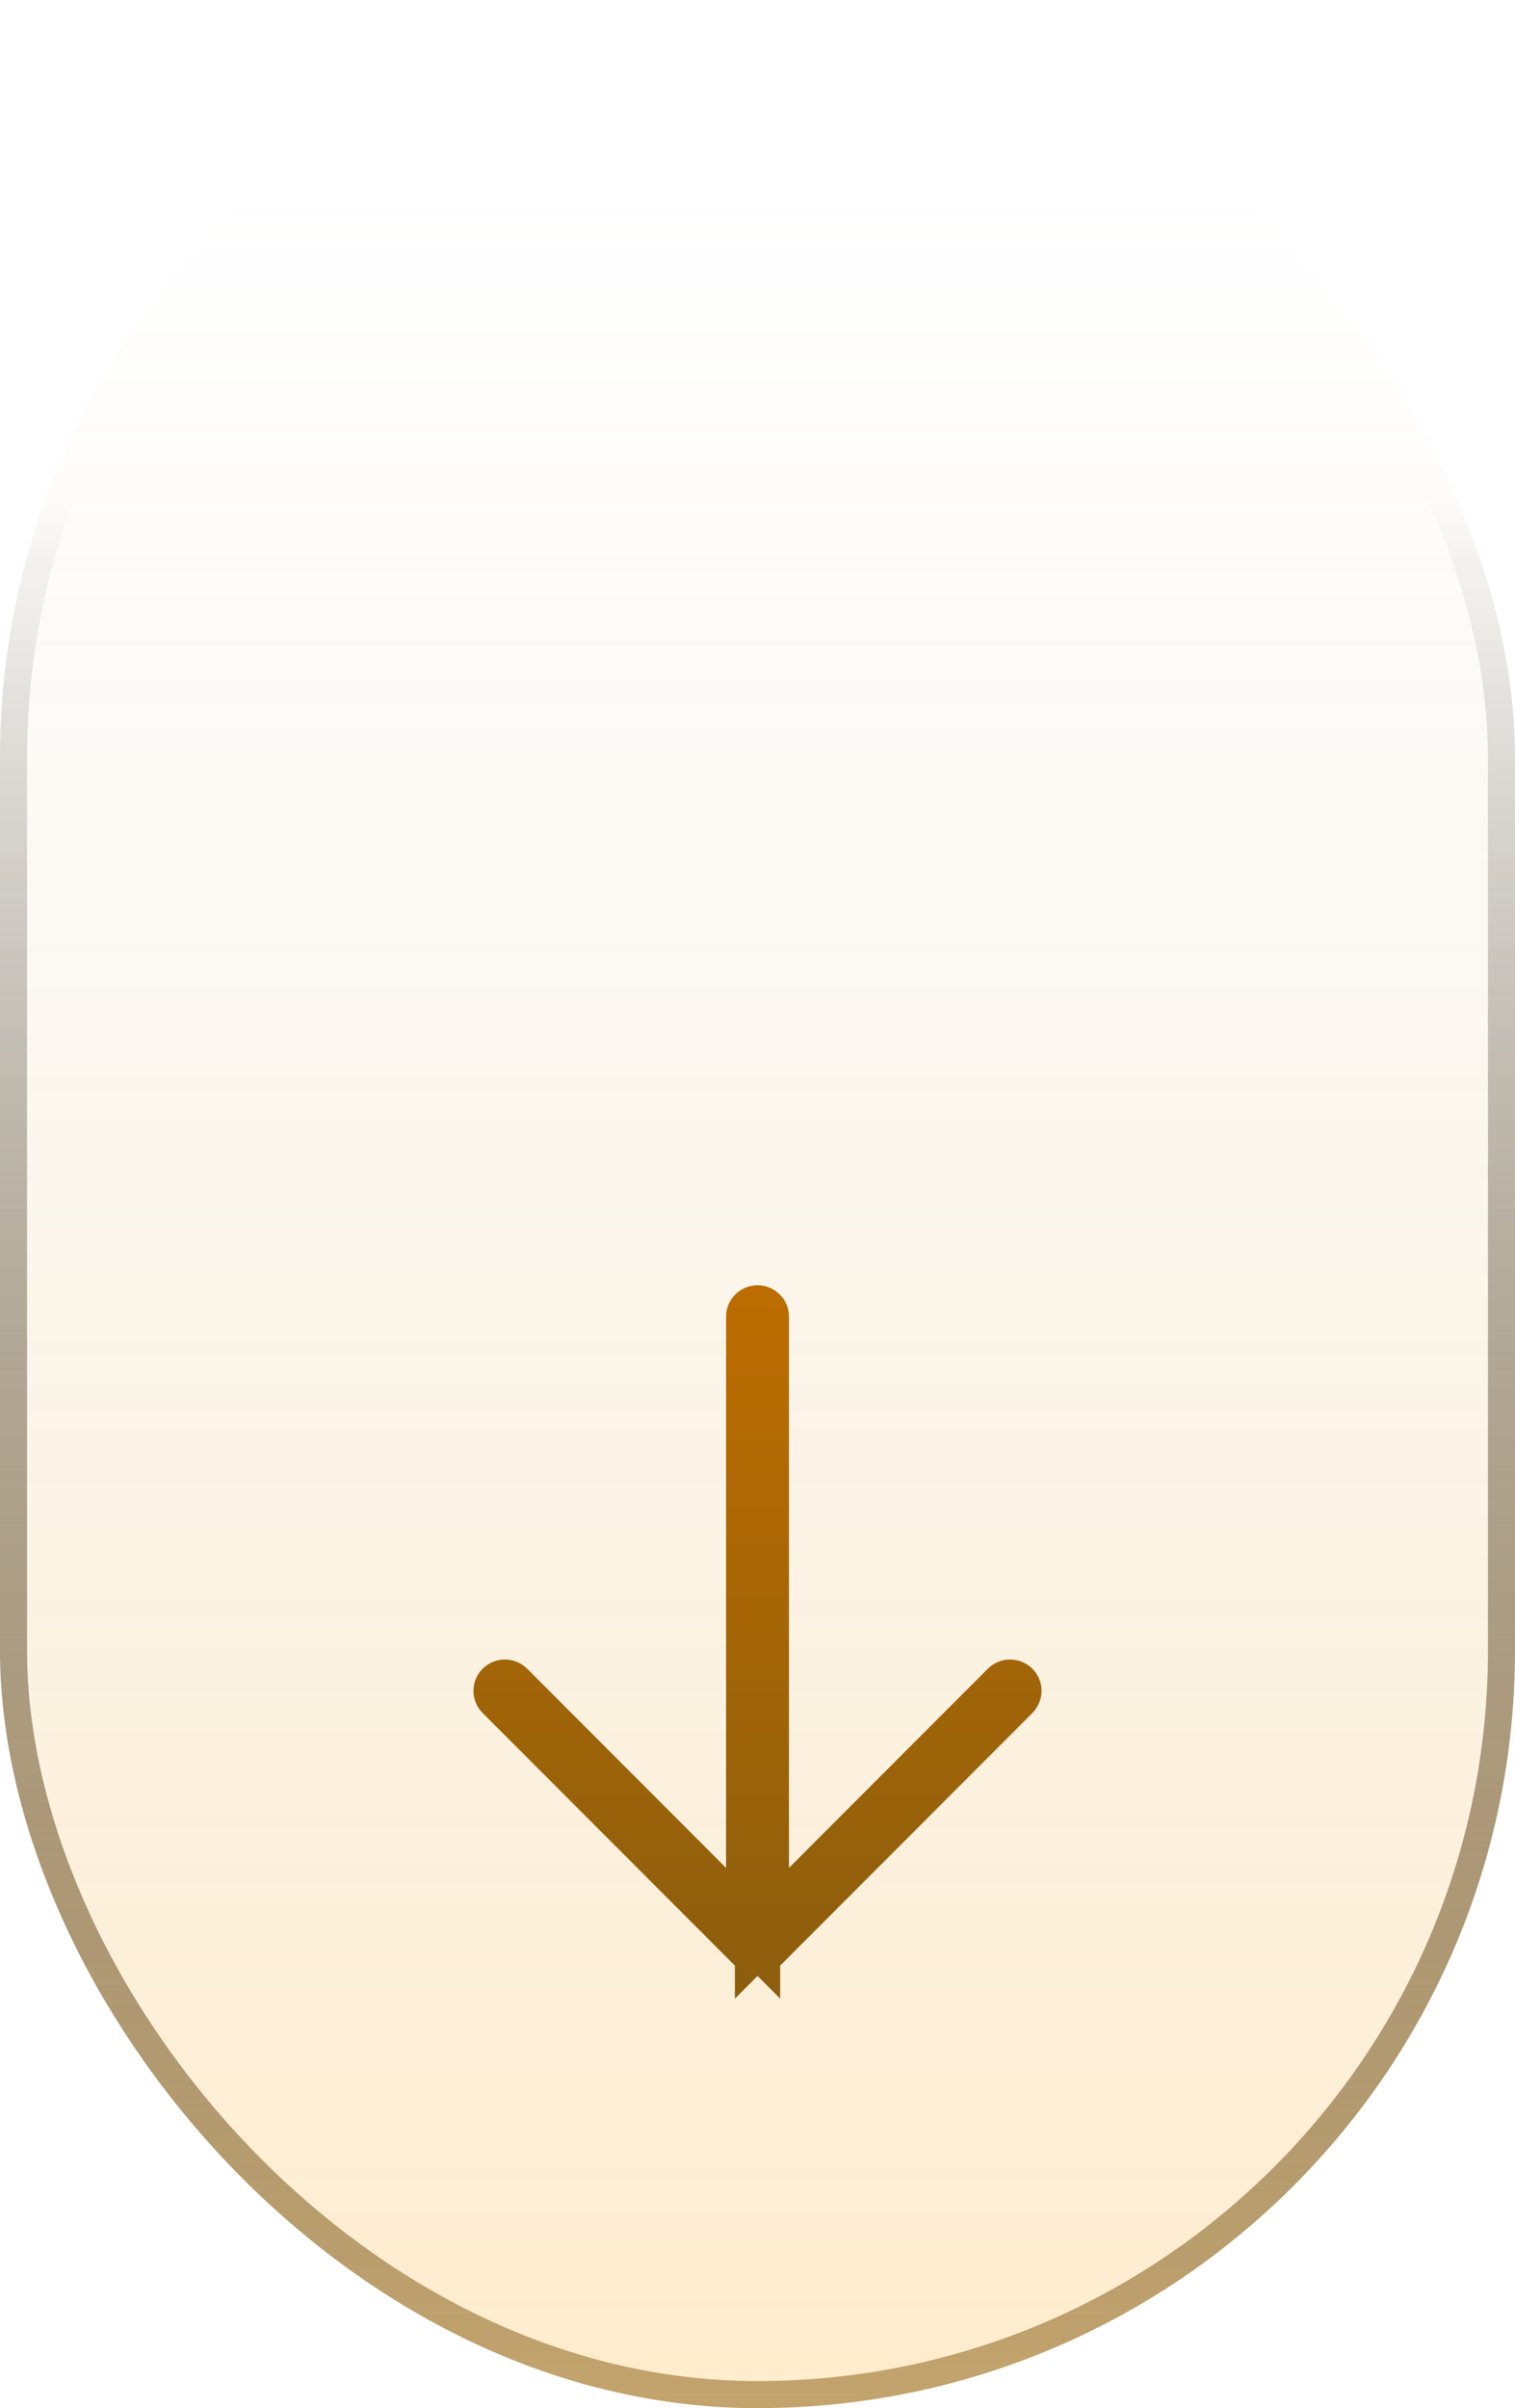 <svg width="56" height="89" viewBox="0 0 56 89" fill="none" xmlns="http://www.w3.org/2000/svg">
<g filter="url(#filter0_b_350_10598)">
<rect width="56" height="89" rx="28" fill="url(#paint0_linear_350_10598)" fill-opacity="0.2"/>
<g filter="url(#filter1_b_350_10598)">
<path d="M26.13 69.741L27.838 71.45V69.034V48.659C27.838 48.574 27.908 48.5 28 48.5C28.093 48.5 28.163 48.574 28.163 48.659V69.035V71.451L29.87 69.741L37.221 62.38C37.285 62.316 37.389 62.316 37.453 62.379C37.515 62.441 37.516 62.54 37.454 62.602L28.117 71.952C28.087 71.982 28.045 72 28.001 72C27.957 72 27.915 71.982 27.885 71.952L18.546 62.602C18.484 62.54 18.485 62.441 18.547 62.379C18.611 62.316 18.715 62.316 18.779 62.38L26.13 69.741Z" stroke="url(#paint1_linear_350_10598)" stroke-width="2"/>
</g>
<rect x="0.5" y="0.5" width="55" height="88" rx="27.5" stroke="url(#paint2_linear_350_10598)"/>
</g>
<defs>
<filter id="filter0_b_350_10598" x="-14" y="-14" width="84" height="117" filterUnits="userSpaceOnUse" color-interpolation-filters="sRGB">
<feFlood flood-opacity="0" result="BackgroundImageFix"/>
<feGaussianBlur in="BackgroundImageFix" stdDeviation="7"/>
<feComposite in2="SourceAlpha" operator="in" result="effect1_backgroundBlur_350_10598"/>
<feBlend mode="normal" in="SourceGraphic" in2="effect1_backgroundBlur_350_10598" result="shape"/>
</filter>
<filter id="filter1_b_350_10598" x="-11.5" y="18.5" width="79" height="83.5" filterUnits="userSpaceOnUse" color-interpolation-filters="sRGB">
<feFlood flood-opacity="0" result="BackgroundImageFix"/>
<feGaussianBlur in="BackgroundImageFix" stdDeviation="14.5"/>
<feComposite in2="SourceAlpha" operator="in" result="effect1_backgroundBlur_350_10598"/>
<feBlend mode="normal" in="SourceGraphic" in2="effect1_backgroundBlur_350_10598" result="shape"/>
</filter>
<linearGradient id="paint0_linear_350_10598" x1="28" y1="89" x2="28" y2="6.788" gradientUnits="userSpaceOnUse">
<stop stop-color="#FFA000"/>
<stop offset="1" stop-color="#BB9C68" stop-opacity="0"/>
</linearGradient>
<linearGradient id="paint1_linear_350_10598" x1="28" y1="47.5" x2="28" y2="73" gradientUnits="userSpaceOnUse">
<stop stop-color="#BD6D00"/>
<stop offset="1" stop-color="#8D5E0D"/>
</linearGradient>
<linearGradient id="paint2_linear_350_10598" x1="28" y1="89" x2="28" y2="18.204" gradientUnits="userSpaceOnUse">
<stop stop-color="#C4A46D"/>
<stop offset="1" stop-opacity="0"/>
</linearGradient>
</defs>
</svg>
